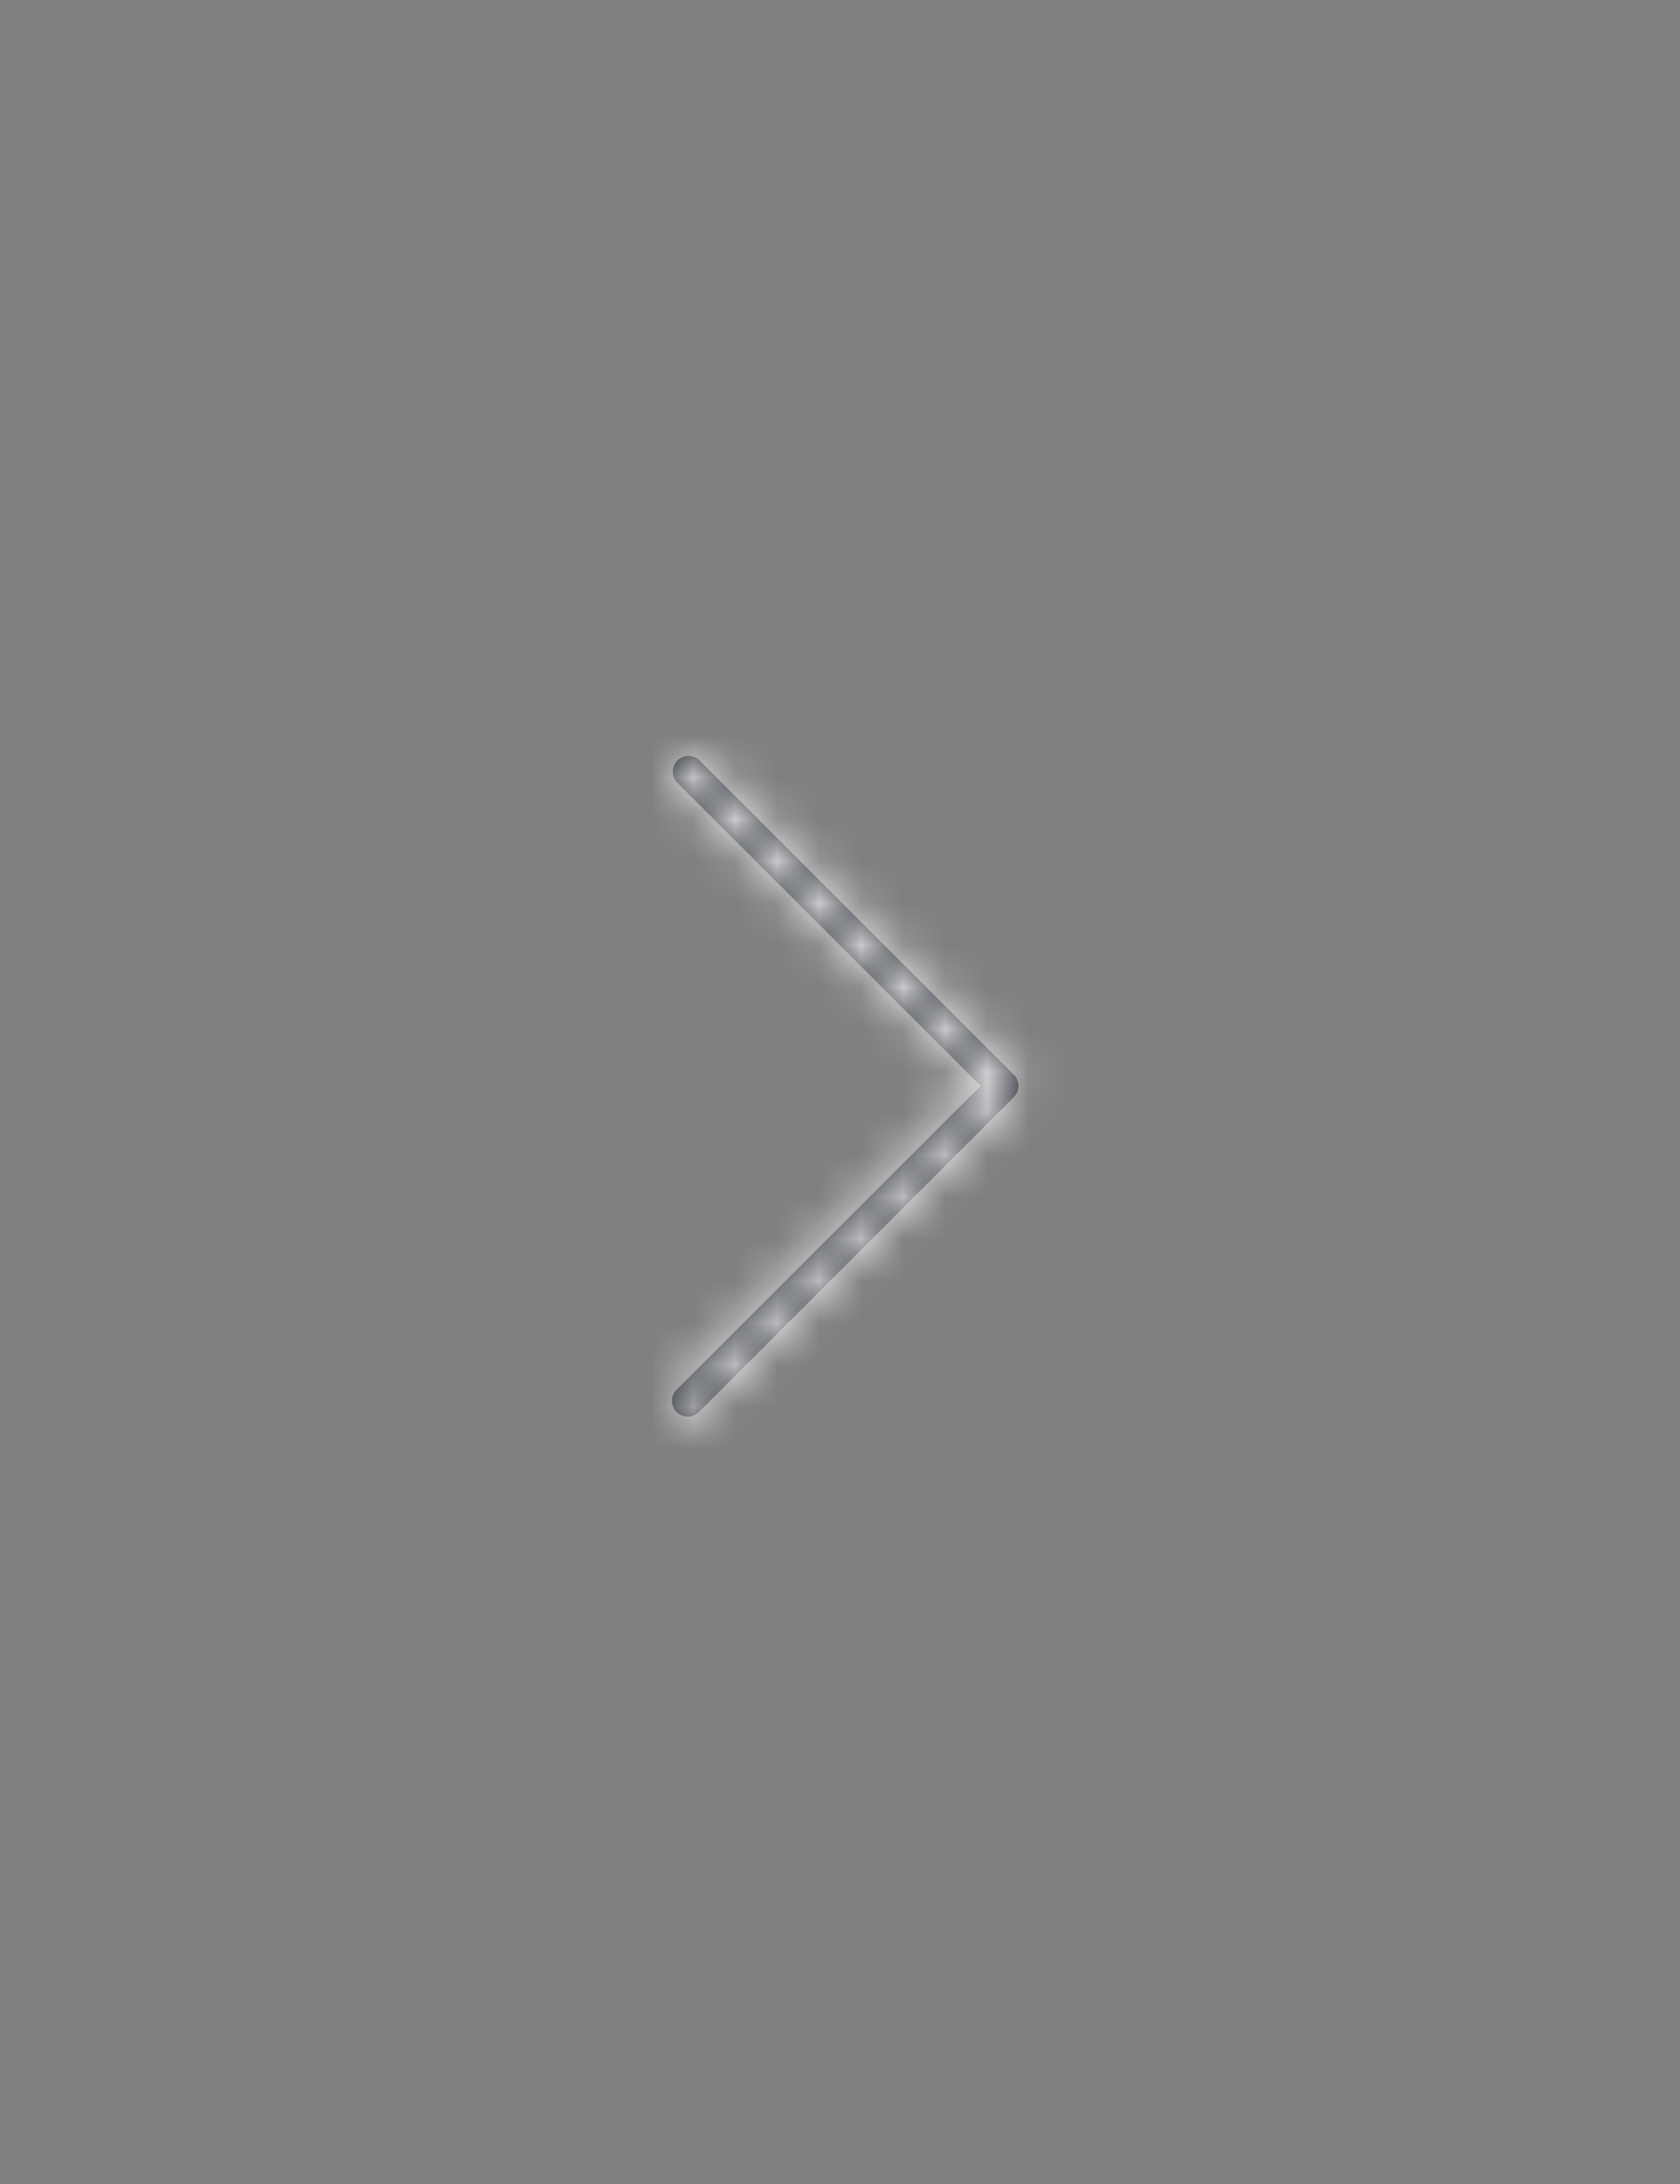 <svg width="40" height="52" viewBox="0 0 40 52" xmlns="http://www.w3.org/2000/svg" xmlns:xlink="http://www.w3.org/1999/xlink"><rect x="0" y="0" width="40" height="52" fill="#808080" stroke="none"/><title>icon_right</title><defs><path d="M.377 15.728a.375.375 0 0 1-.266-.642l7.237-7.233L.111.619A.375.375 0 0 1 .64.09l7.5 7.5a.375.375 0 0 1 0 .529l-7.5 7.5a.375.375 0 0 1-.263.109z" id="a"/></defs><g transform="translate(16 18)" fill="none" fill-rule="evenodd"><mask id="b" fill="#fff"><use xlink:href="#a"/></mask><use fill="#272B33" fill-rule="nonzero" xlink:href="#a"/><g mask="url(#b)" fill="#F9F9F9"><path d="M-8-4h24v24H-8z"/></g></g></svg>